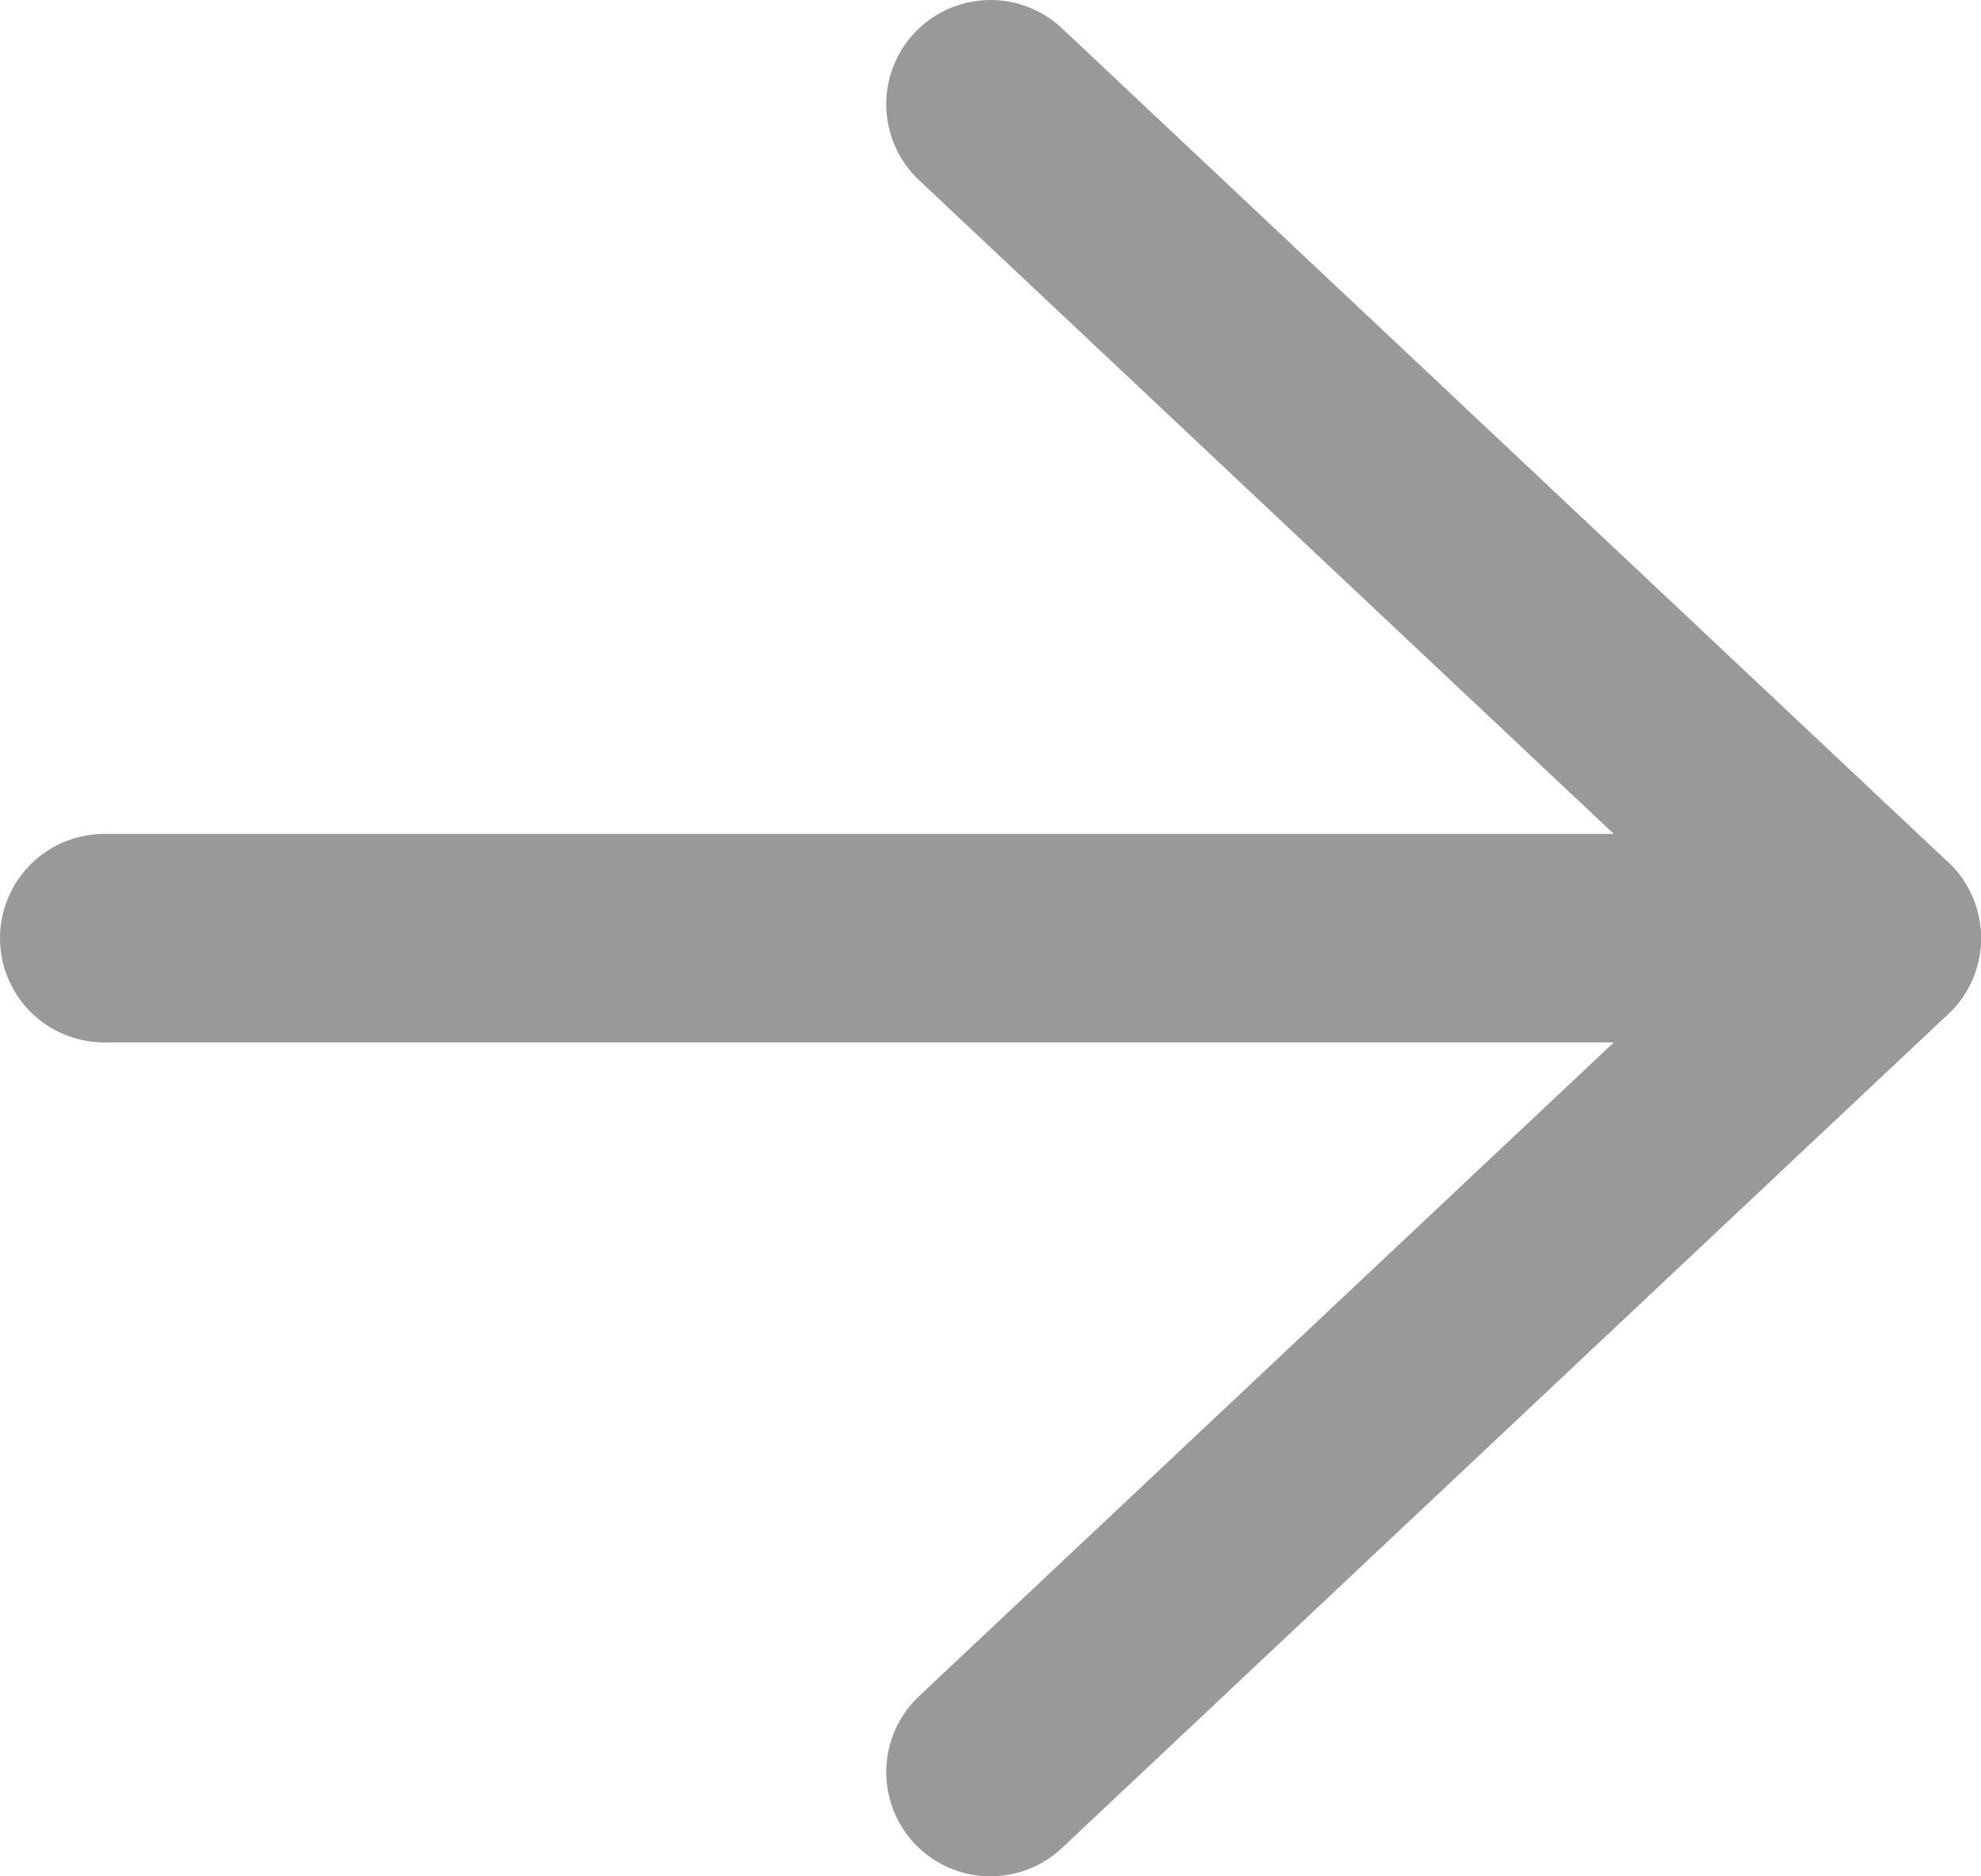 <svg width="19" height="18" viewBox="0 0 19 18" fill="none" xmlns="http://www.w3.org/2000/svg">
<path d="M9.5 1L18 9L9.5 17" stroke="#999999" stroke-width="2" stroke-linecap="round" stroke-linejoin="round"/>
<path d="M1 9H18" stroke="#999999" stroke-width="2" stroke-linecap="round" stroke-linejoin="round"/>
</svg>
